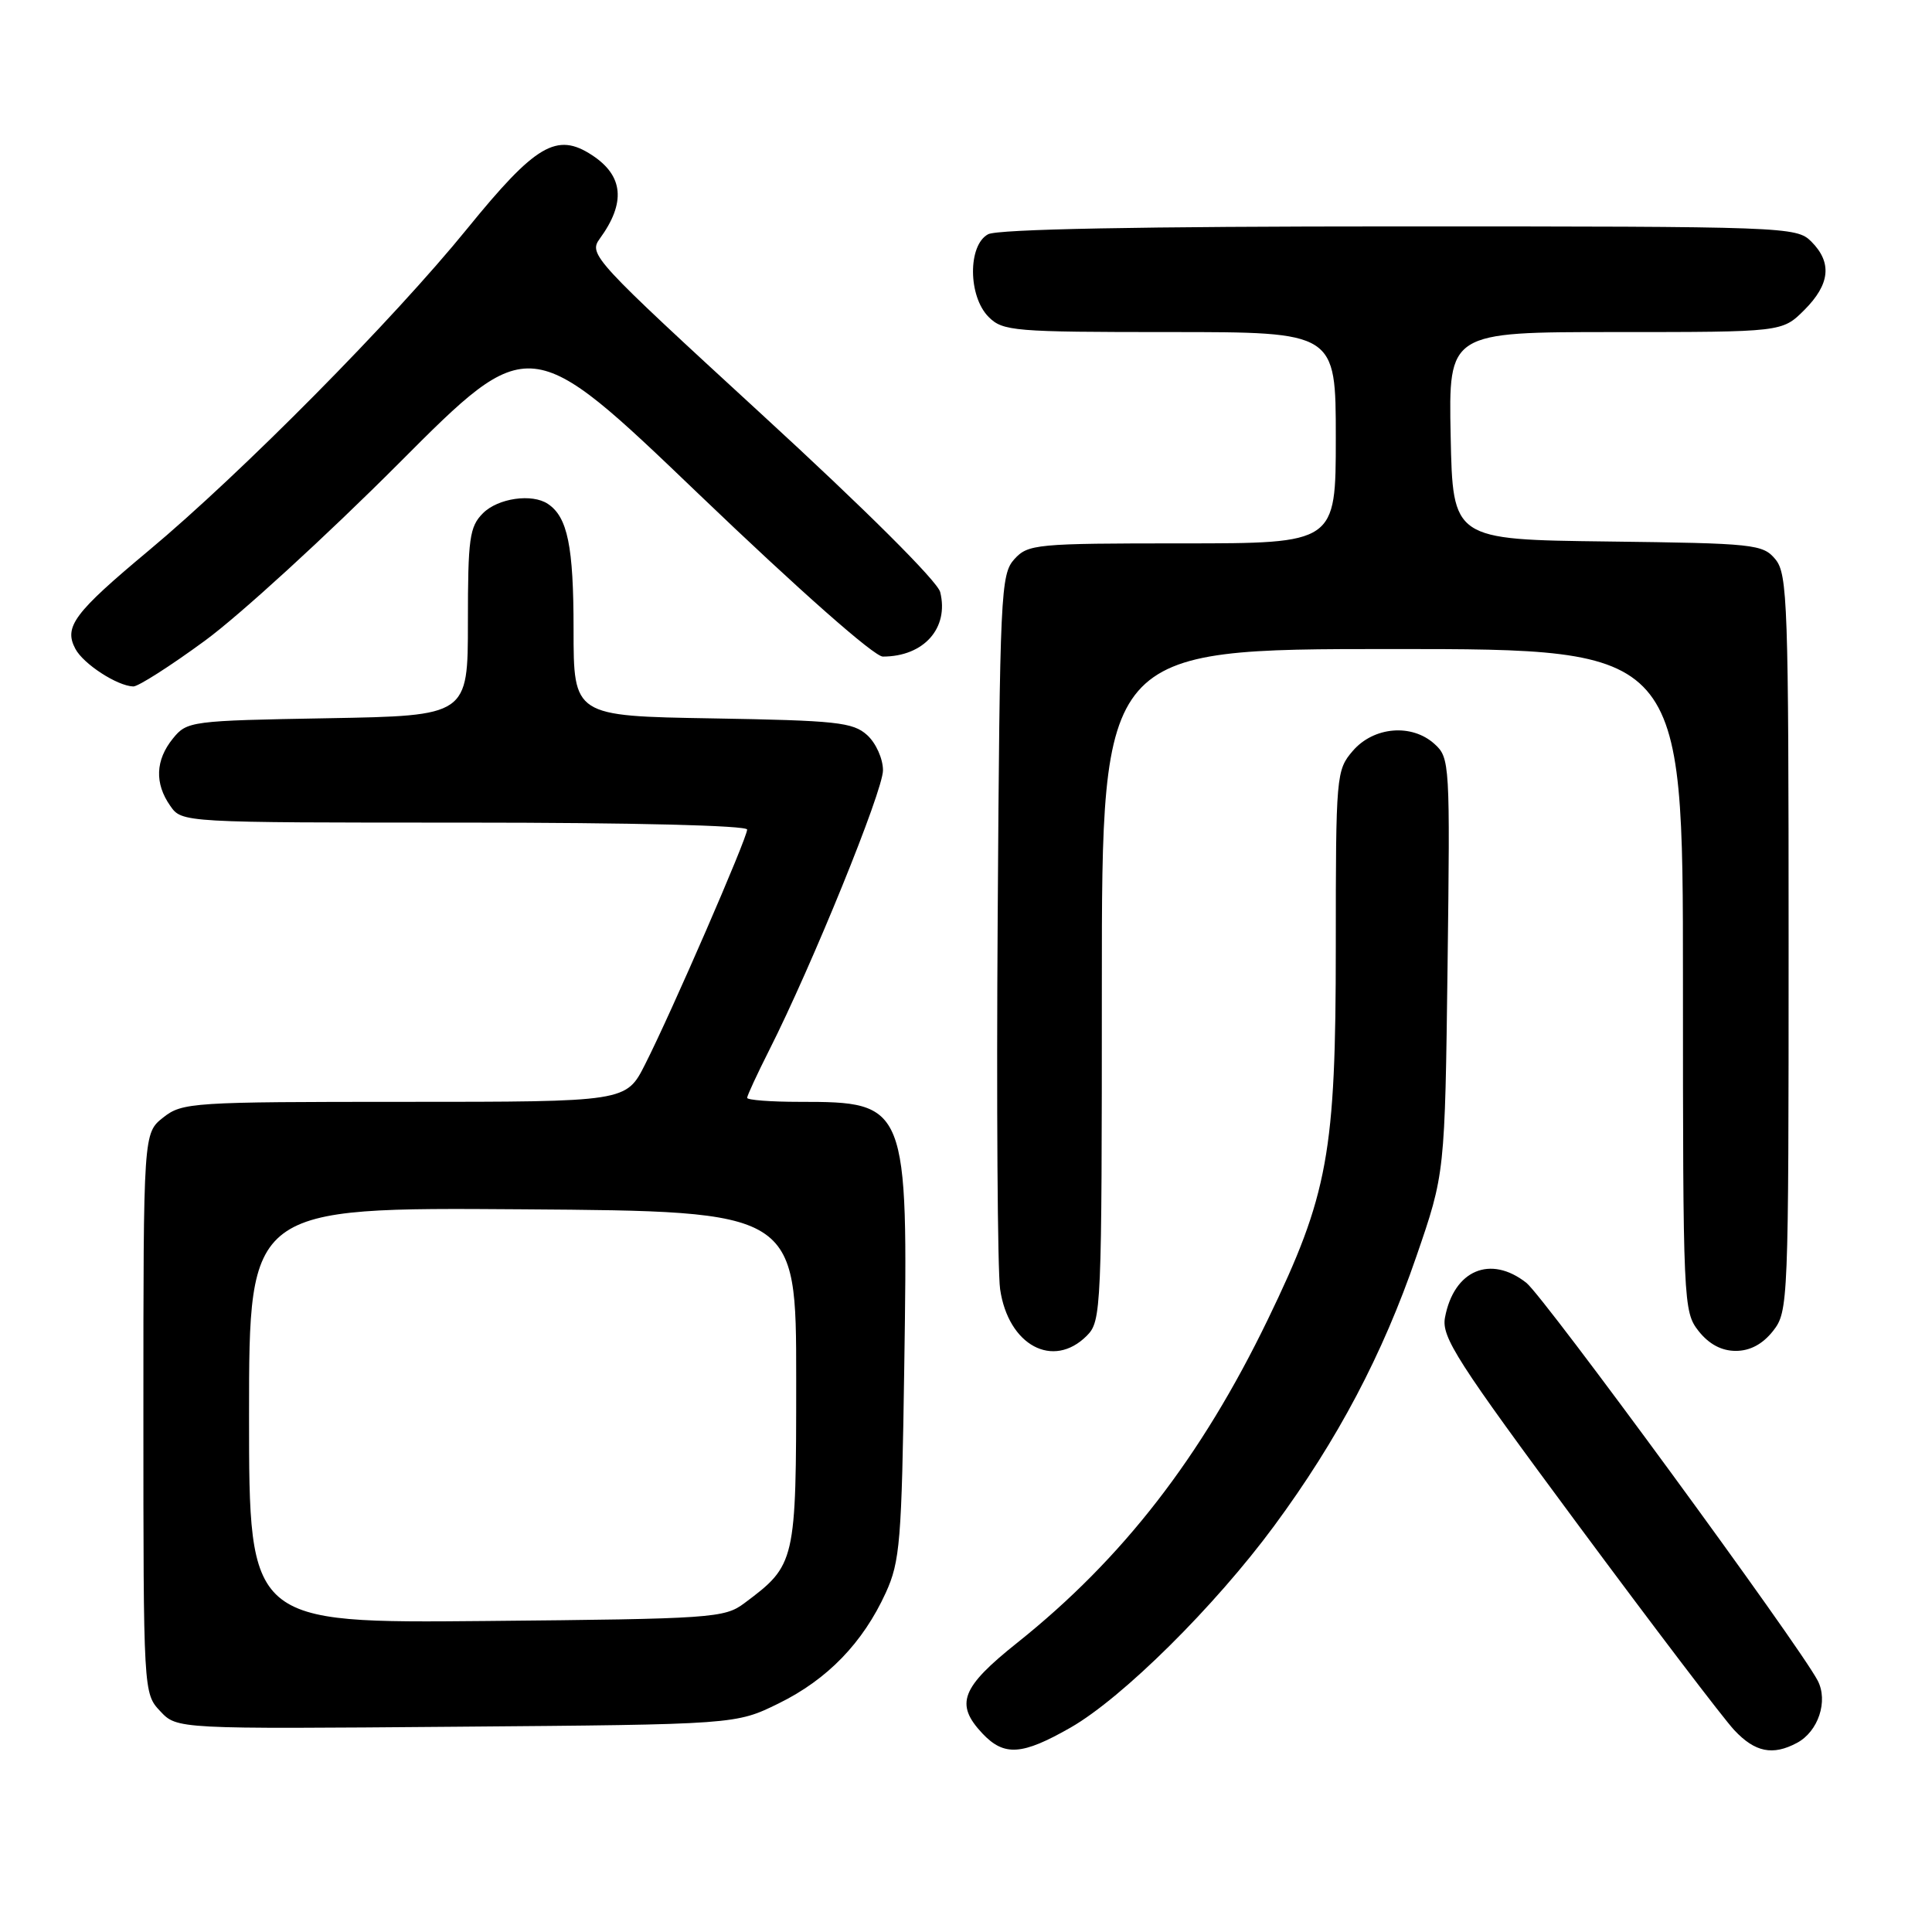 <?xml version="1.0" encoding="UTF-8" standalone="no"?>
<!DOCTYPE svg PUBLIC "-//W3C//DTD SVG 1.1//EN" "http://www.w3.org/Graphics/SVG/1.1/DTD/svg11.dtd" >
<svg xmlns="http://www.w3.org/2000/svg" xmlns:xlink="http://www.w3.org/1999/xlink" version="1.1" viewBox="0 0 256 256">
 <g >
 <path fill="currentColor"
d=" M 141.88 228.90 C 148.75 224.96 160.98 212.84 168.83 202.19 C 177.25 190.77 183.20 179.51 187.67 166.50 C 191.46 155.50 191.46 155.50 191.81 127.98 C 192.15 101.16 192.11 100.41 190.08 98.58 C 187.07 95.85 182.02 96.28 179.25 99.50 C 177.06 102.05 177.00 102.69 177.00 125.40 C 177.00 152.82 176.00 158.29 167.98 174.87 C 159.16 193.10 148.75 206.53 134.82 217.65 C 127.35 223.60 126.51 225.79 130.17 229.69 C 133.06 232.75 135.43 232.59 141.88 228.90 Z  M 238.11 230.94 C 240.94 229.43 242.27 225.39 240.85 222.68 C 238.31 217.86 204.59 171.82 202.25 169.98 C 197.49 166.24 192.65 168.30 191.47 174.57 C 190.98 177.16 193.02 180.34 209.07 202.00 C 219.05 215.47 228.38 227.74 229.80 229.25 C 232.54 232.18 234.90 232.66 238.11 230.94 Z  M 103.18 225.71 C 109.64 222.54 114.34 217.68 117.37 211.05 C 119.26 206.91 119.48 204.22 119.82 181.06 C 120.34 146.30 120.22 146.00 105.93 146.00 C 102.12 146.00 99.00 145.76 99.00 145.47 C 99.00 145.18 100.32 142.33 101.93 139.14 C 107.62 127.87 117.00 104.80 117.00 102.07 C 117.00 100.54 116.07 98.46 114.90 97.40 C 113.02 95.70 110.83 95.47 94.40 95.19 C 76.00 94.88 76.00 94.88 76.00 83.37 C 76.00 72.38 75.21 68.51 72.60 66.77 C 70.50 65.36 65.99 66.01 64.00 68.00 C 62.21 69.79 62.00 71.33 62.00 82.42 C 62.00 94.84 62.00 94.84 43.41 95.17 C 25.27 95.49 24.77 95.56 22.91 97.86 C 20.59 100.72 20.47 103.80 22.56 106.78 C 24.11 109.00 24.11 109.00 61.56 109.00 C 83.75 109.00 99.00 109.38 99.00 109.92 C 99.00 111.06 88.94 134.22 85.48 141.03 C 82.97 146.00 82.97 146.00 53.62 146.00 C 25.44 146.00 24.16 146.08 21.63 148.07 C 19.00 150.15 19.00 150.15 19.00 187.26 C 19.00 224.25 19.01 224.38 21.23 226.74 C 23.45 229.11 23.45 229.11 60.48 228.80 C 97.50 228.50 97.50 228.50 103.18 225.71 Z  M 144.00 177.00 C 145.94 175.06 146.00 173.67 146.00 130.50 C 146.00 86.00 146.00 86.00 184.50 86.00 C 223.00 86.00 223.00 86.00 223.00 129.87 C 223.00 172.73 223.05 173.79 225.07 176.37 C 226.45 178.11 228.11 179.00 230.00 179.00 C 231.89 179.00 233.55 178.11 234.93 176.37 C 236.96 173.78 237.00 172.79 237.00 124.98 C 237.00 80.01 236.86 76.06 235.25 74.11 C 233.59 72.11 232.48 71.99 213.00 71.75 C 192.50 71.50 192.50 71.50 192.22 57.75 C 191.94 44.00 191.94 44.00 214.05 44.00 C 236.15 44.00 236.15 44.00 239.08 41.08 C 242.50 37.66 242.79 34.79 240.00 32.00 C 238.05 30.05 236.67 30.00 185.43 30.00 C 151.11 30.00 132.20 30.36 130.93 31.04 C 128.23 32.48 128.27 39.27 131.00 42.00 C 132.88 43.88 134.33 44.00 155.00 44.00 C 177.00 44.00 177.00 44.00 177.00 58.00 C 177.00 72.00 177.00 72.00 156.65 72.00 C 137.24 72.00 136.22 72.10 134.40 74.10 C 132.60 76.10 132.48 78.60 132.20 121.35 C 132.03 146.18 132.18 168.44 132.52 170.82 C 133.60 178.27 139.54 181.46 144.00 177.00 Z  M 27.16 84.89 C 31.75 81.53 43.31 70.95 52.85 61.39 C 70.19 44.00 70.19 44.00 92.62 65.50 C 105.95 78.27 115.84 87.00 116.98 87.00 C 122.42 87.00 125.77 83.22 124.58 78.45 C 124.22 77.02 114.64 67.48 100.94 54.91 C 78.62 34.41 77.96 33.70 79.47 31.63 C 82.95 26.86 82.62 23.29 78.45 20.56 C 73.77 17.49 70.98 19.14 61.90 30.31 C 52.08 42.40 32.00 62.69 19.71 72.95 C 9.80 81.22 8.43 83.06 9.99 85.98 C 11.06 87.99 15.53 90.89 17.66 90.96 C 18.30 90.98 22.58 88.25 27.16 84.89 Z  M 33.00 187.53 C 33.00 159.98 33.00 159.98 69.25 160.24 C 105.50 160.50 105.50 160.50 105.50 182.68 C 105.50 207.09 105.44 207.34 98.62 212.44 C 95.99 214.40 94.37 214.51 64.43 214.79 C 33.00 215.08 33.00 215.08 33.00 187.53 Z "/>
</g>
</svg>